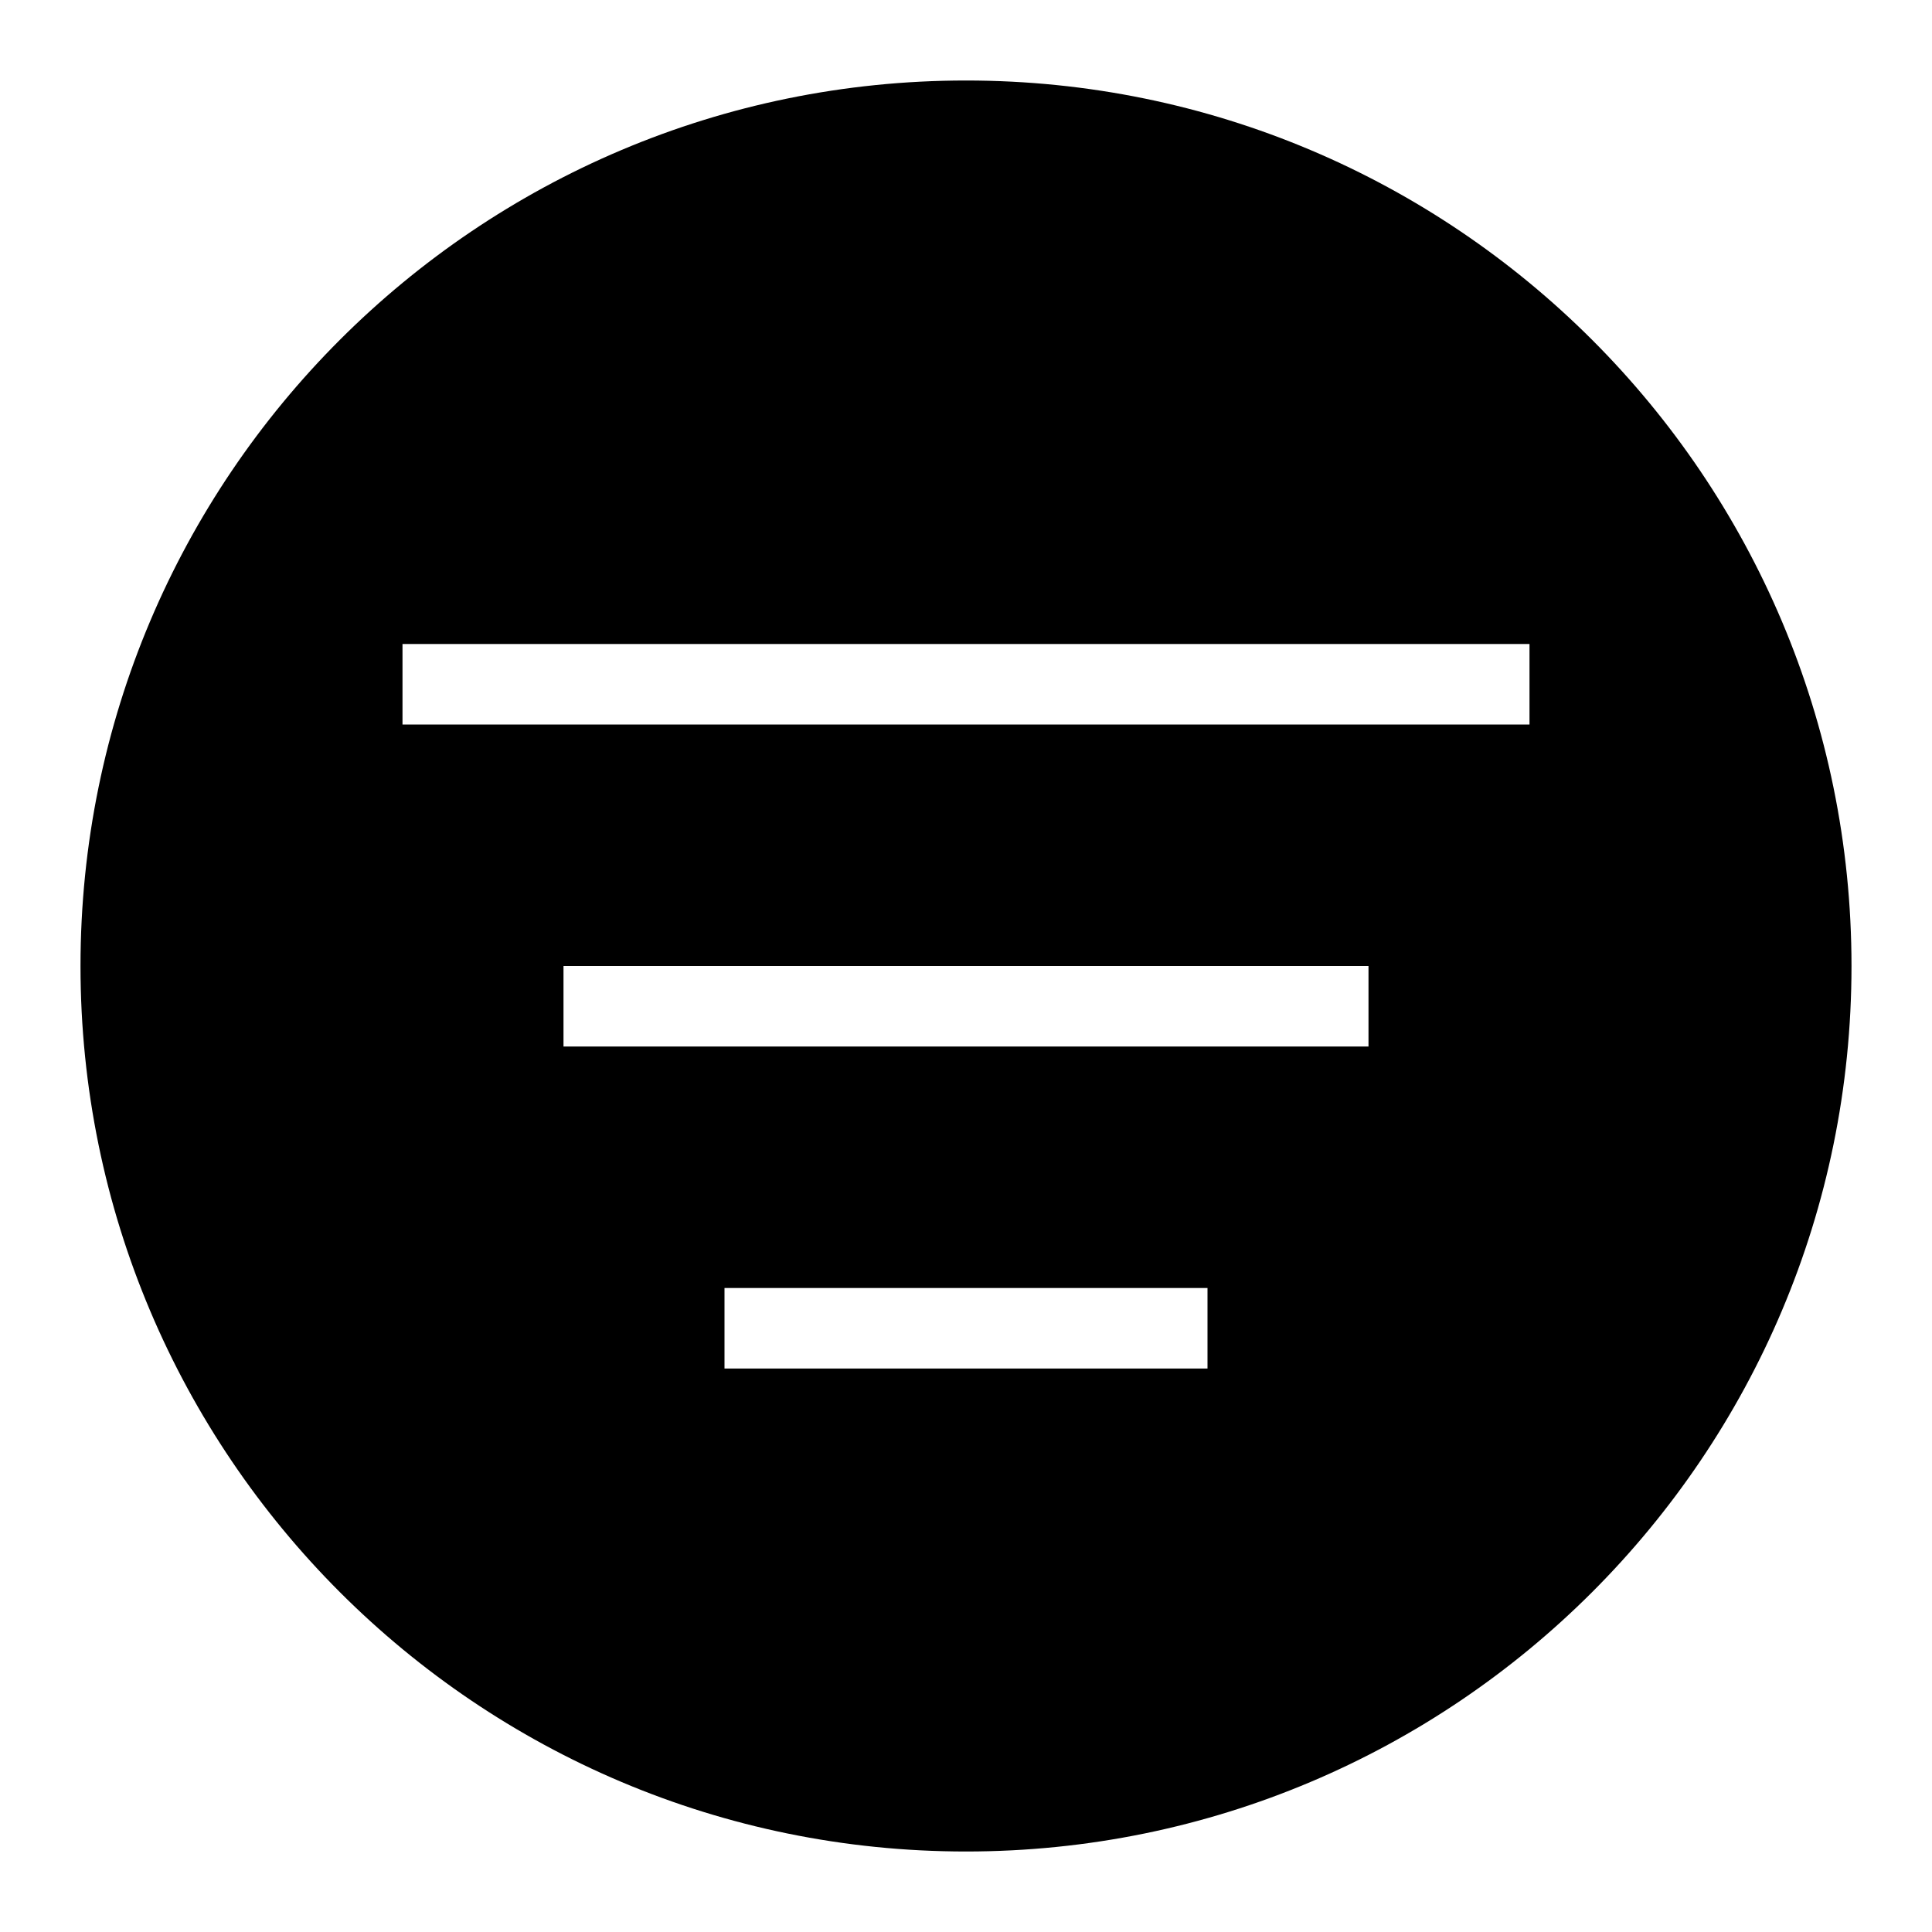 <svg xmlns="http://www.w3.org/2000/svg" viewBox="0 0 24 24"><path fill="--beep-light" fill-rule="nonzero" d="M12 23C5.925 23 1 18.075 1 12S5.925 1 12 1s11 4.925 11 11-4.925 11-11 11zM5 8v1h14V8H5zm2 4v1h10v-1H7zm2 4v1h6v-1H9z"/></svg>